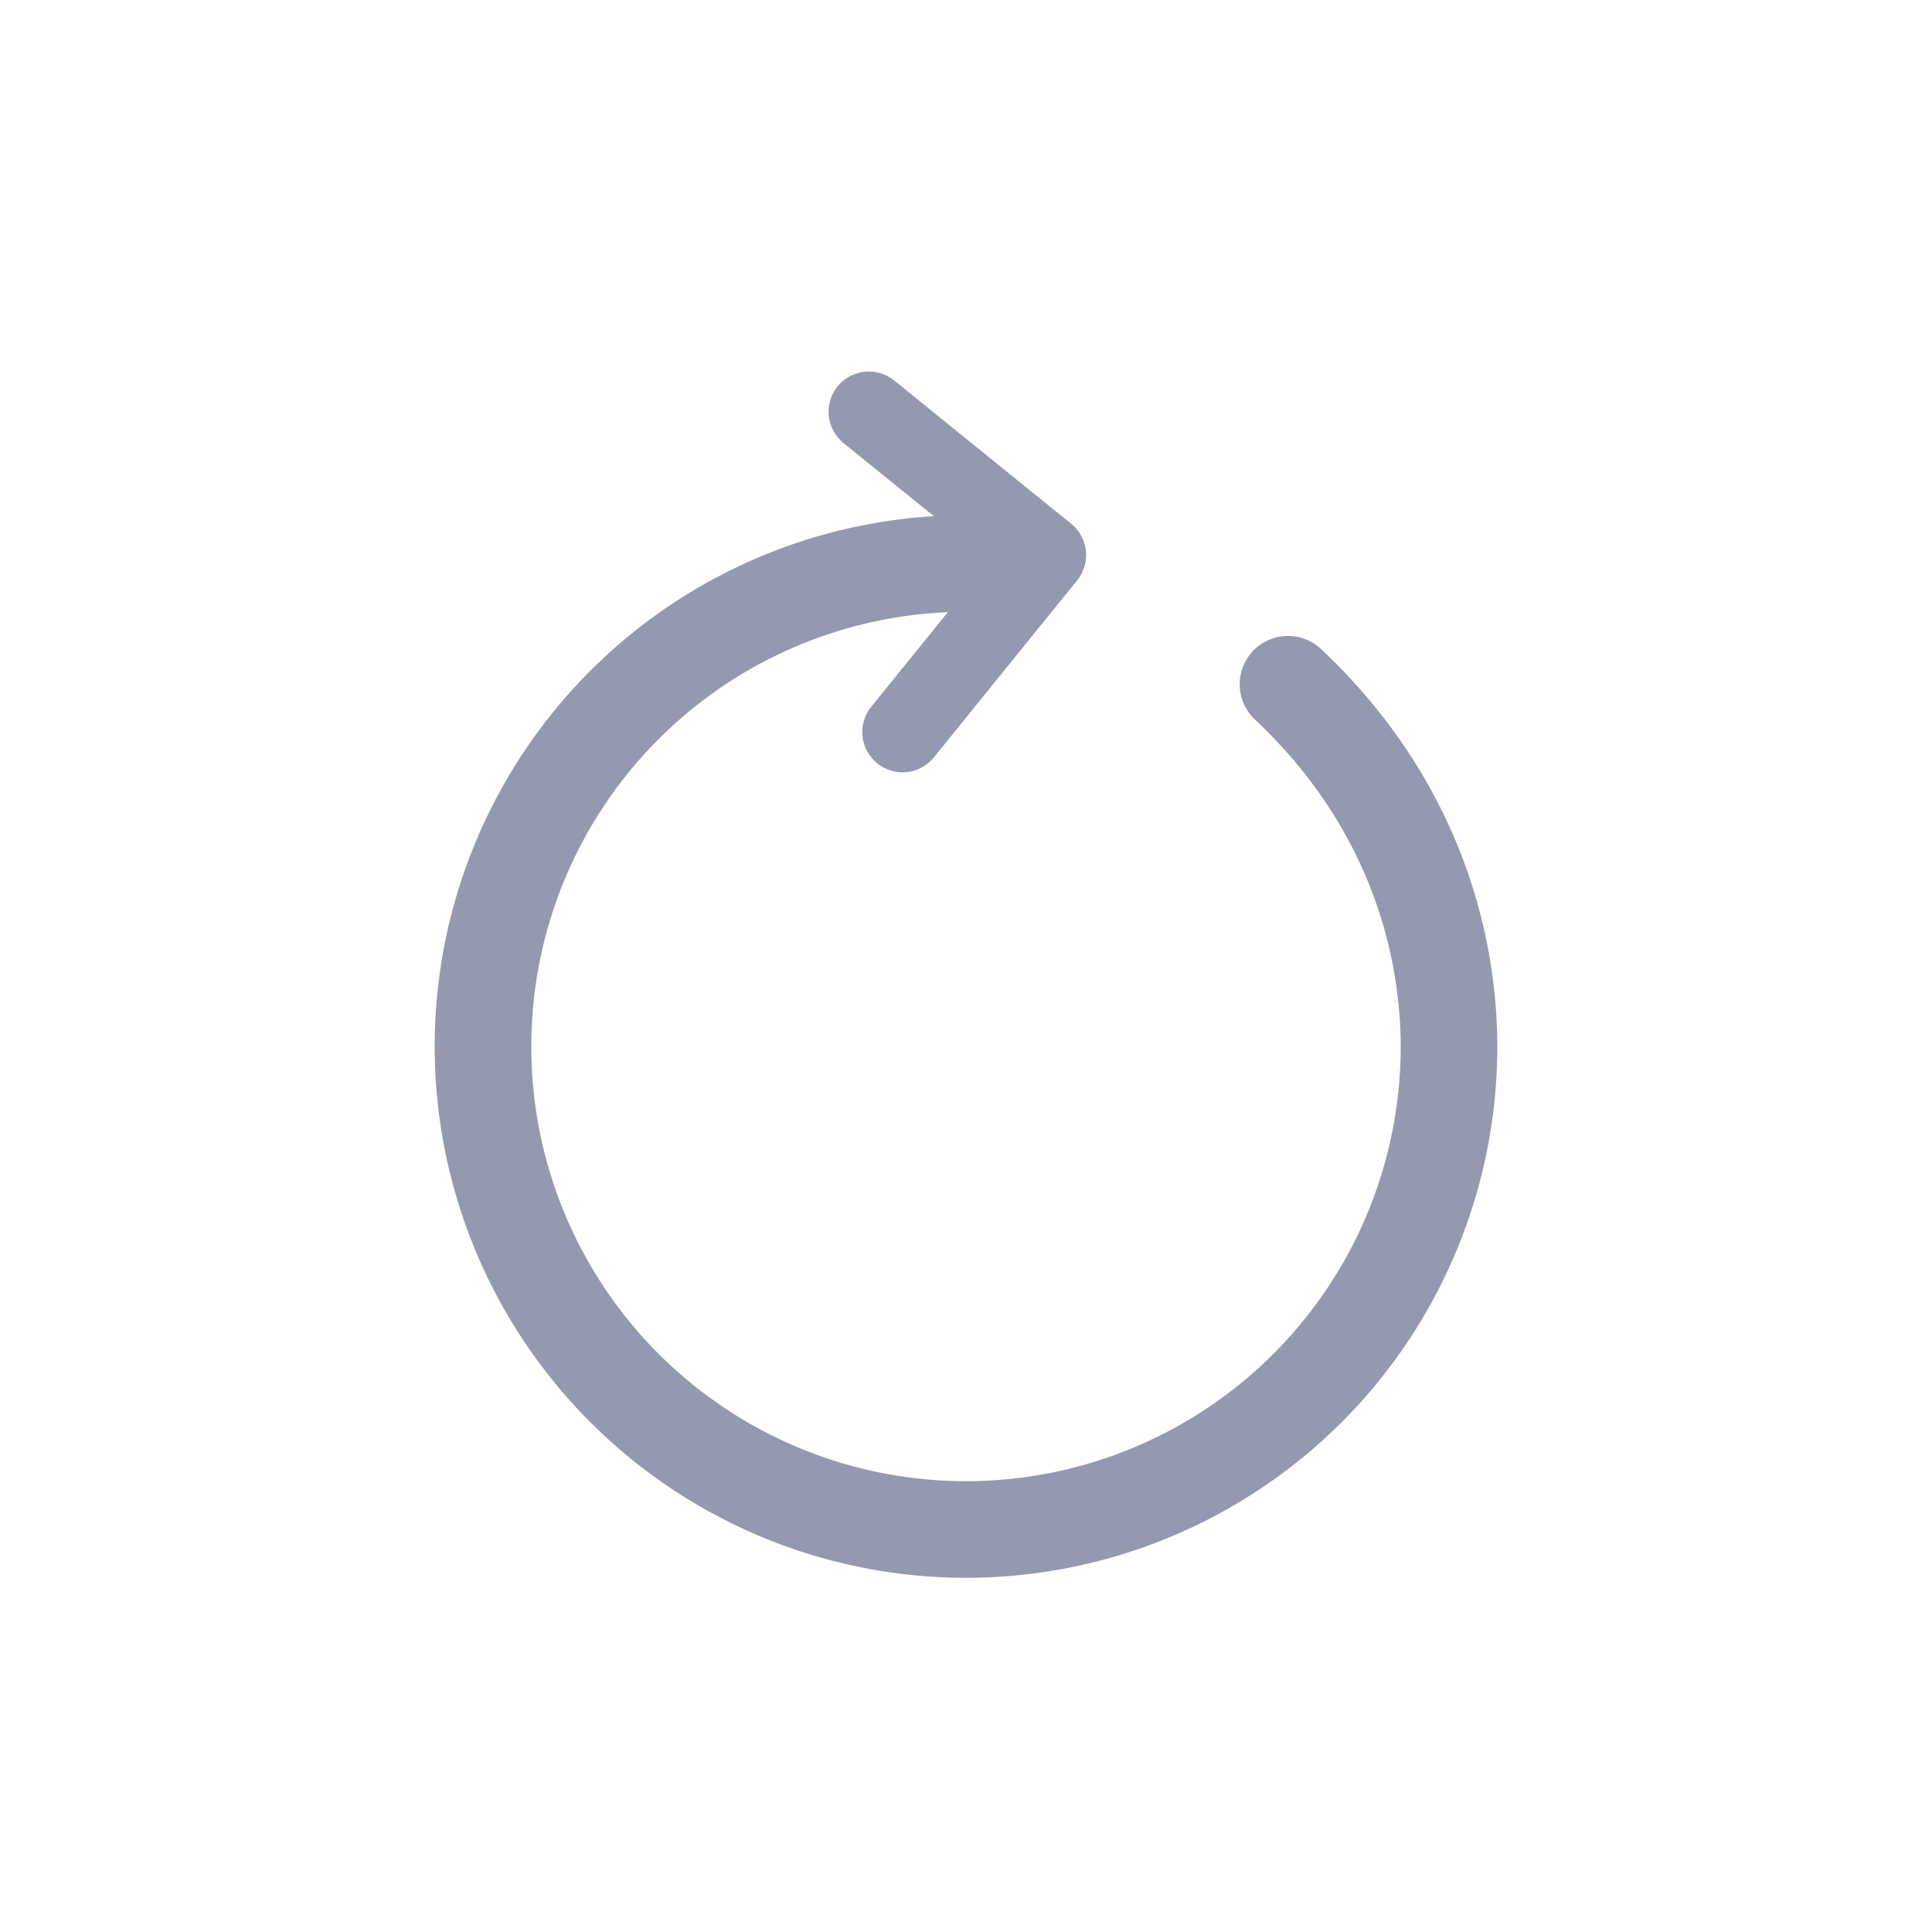 <svg xmlns="http://www.w3.org/2000/svg" width="24" height="24" viewBox="0 0 24 24">
    <g fill="none" fill-rule="evenodd" stroke="#9499B0">
        <path stroke-linecap="round" stroke-linejoin="round" d="M11.212 9.094l1.78-2.199-2.199-1.78"/>
        <path stroke-linecap="round" stroke-linejoin="round" stroke-width="1.2" d="M12 7a6 6 0 1 0 6 6c0-1.144-.35-2.946-2-4.5"/>
    </g>
</svg>
